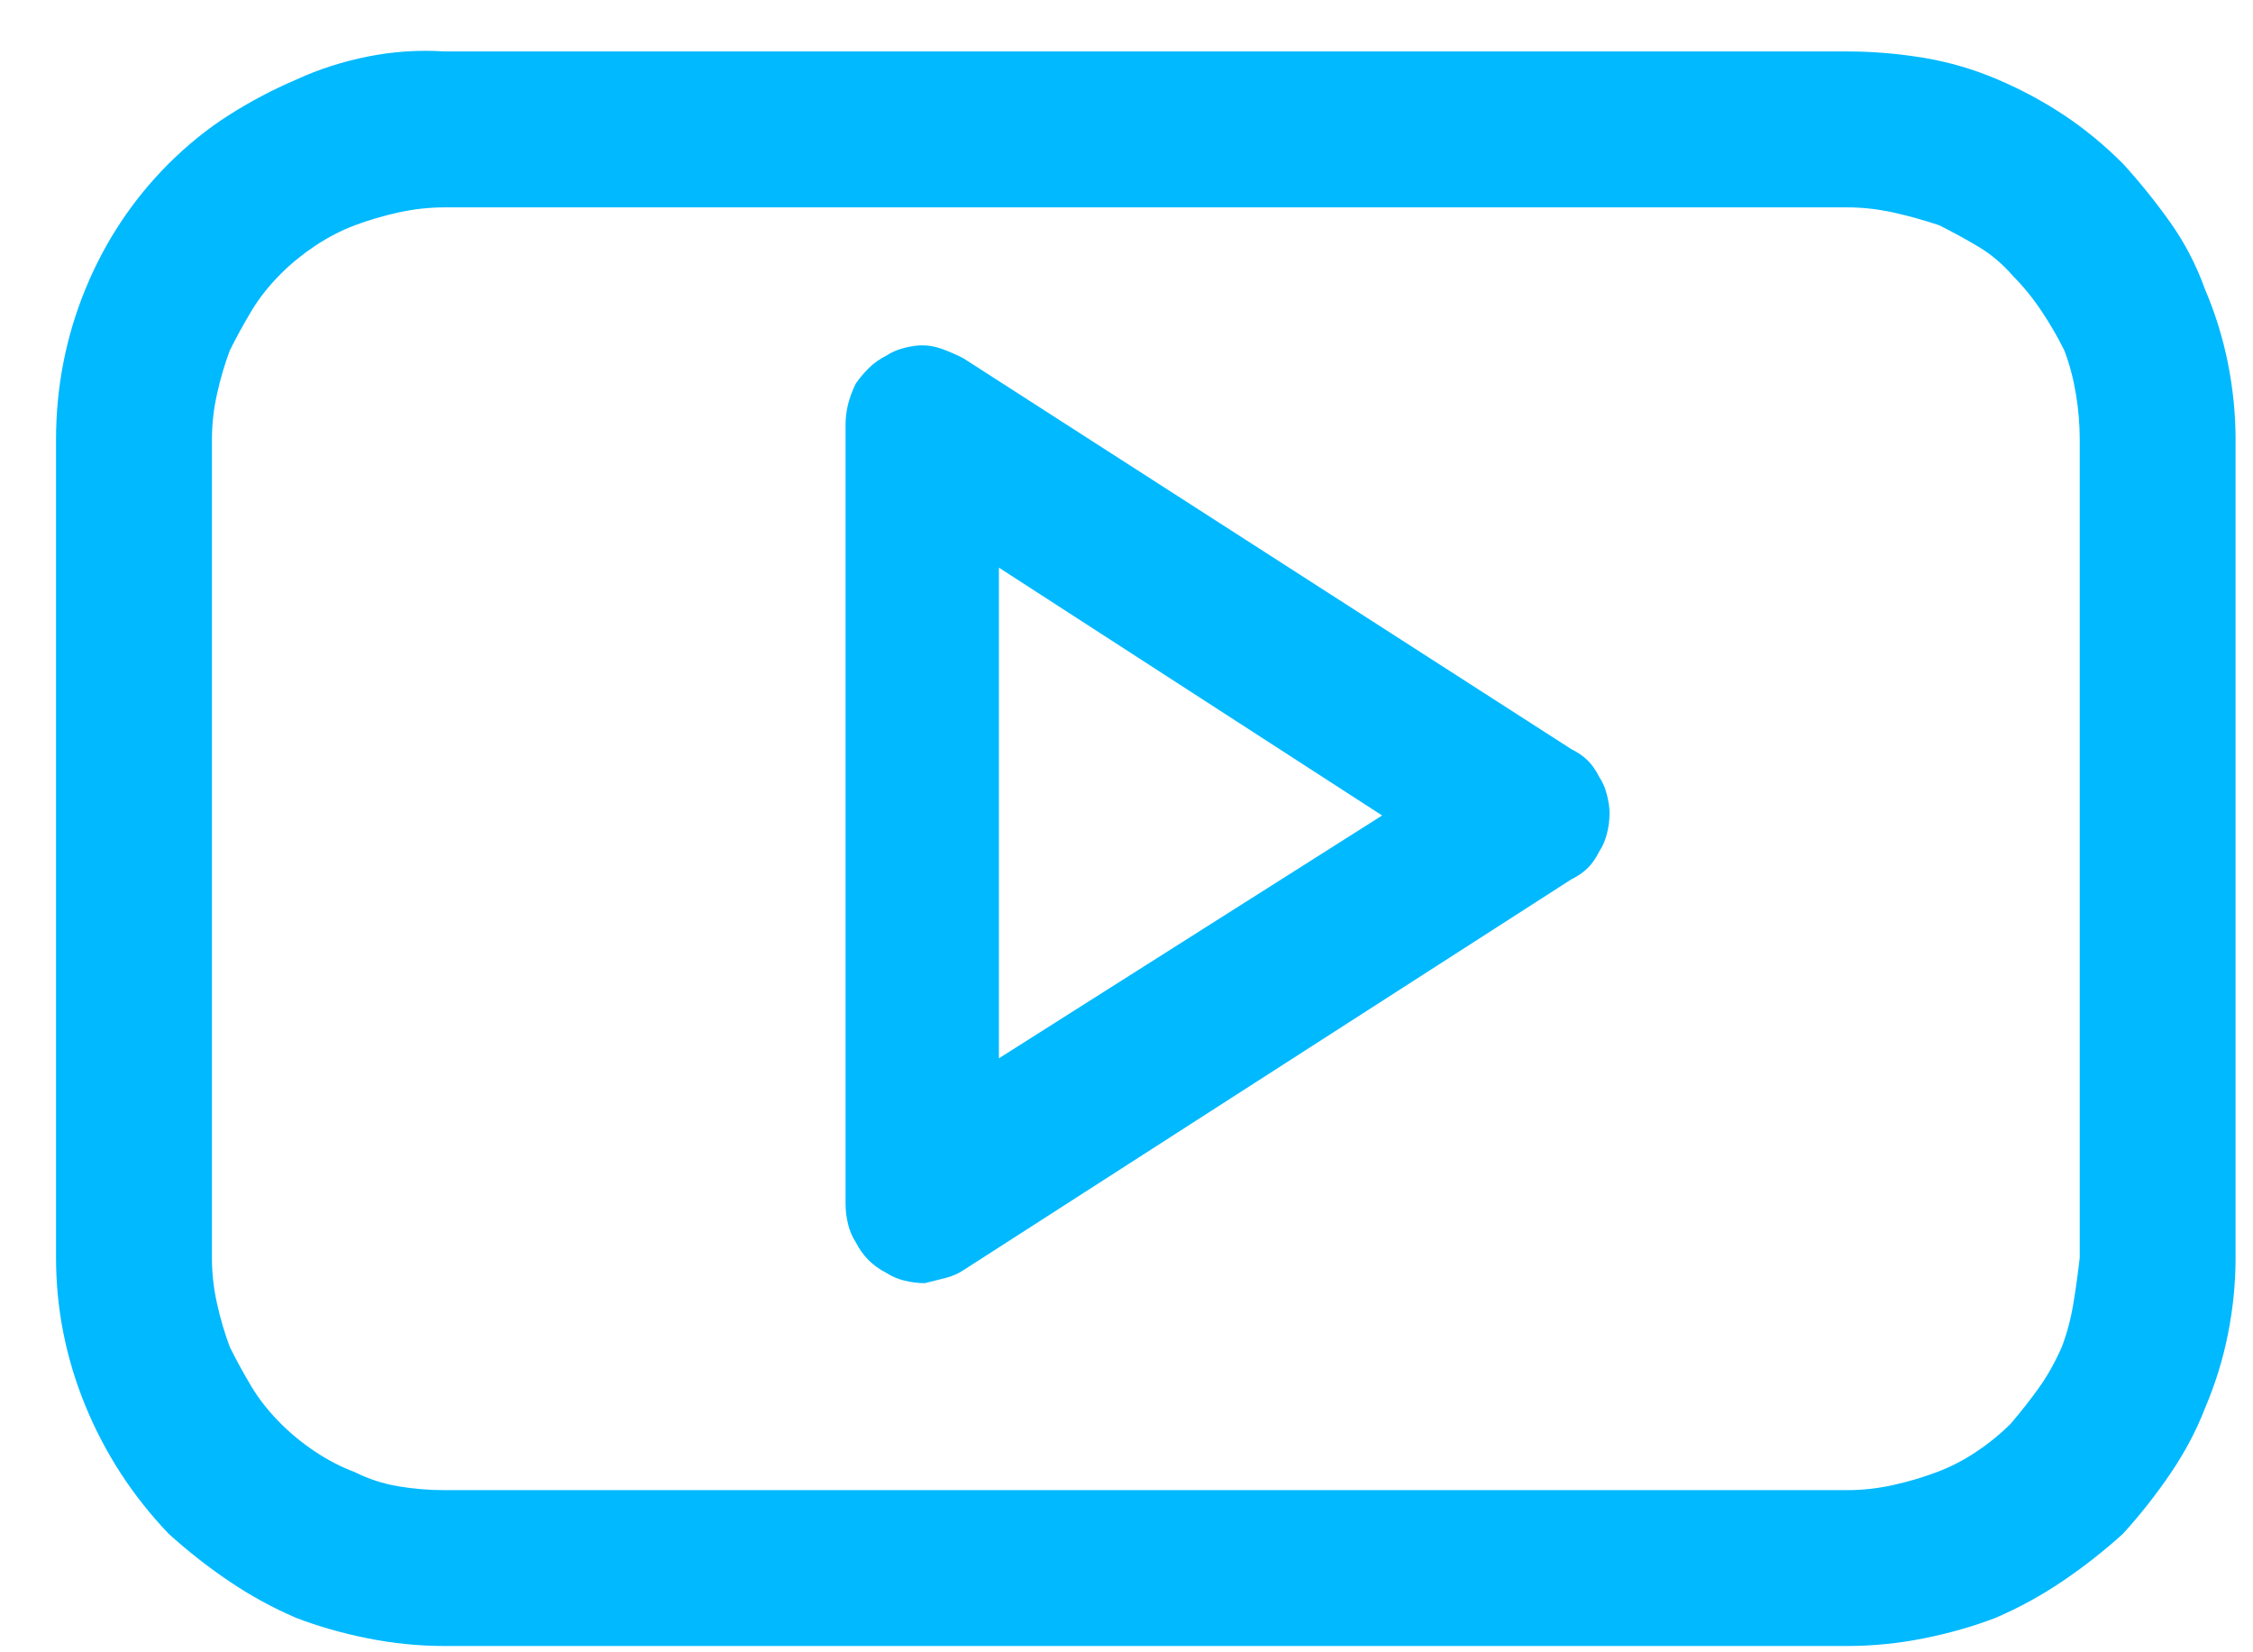 <svg width="30" height="22" viewBox="0 0 30 22" fill="none" xmlns="http://www.w3.org/2000/svg">
<path id="Vector" d="M28.271 2.182C28.498 2.432 28.708 2.693 28.901 2.965C29.093 3.237 29.246 3.532 29.36 3.85C29.496 4.167 29.598 4.496 29.666 4.836C29.734 5.176 29.768 5.517 29.768 5.857V16.744C29.768 17.085 29.734 17.425 29.666 17.765C29.598 18.105 29.496 18.434 29.36 18.752C29.246 19.047 29.093 19.336 28.901 19.619C28.708 19.903 28.498 20.169 28.271 20.419C28.021 20.646 27.755 20.856 27.471 21.048C27.188 21.241 26.887 21.406 26.57 21.542C26.275 21.655 25.957 21.746 25.617 21.814C25.277 21.882 24.937 21.916 24.596 21.916H5.918C5.577 21.916 5.237 21.882 4.897 21.814C4.557 21.746 4.239 21.655 3.944 21.542C3.627 21.406 3.326 21.241 3.043 21.048C2.759 20.856 2.493 20.646 2.243 20.419C1.767 19.92 1.398 19.353 1.137 18.718C0.877 18.083 0.746 17.425 0.746 16.744V5.857C0.746 5.154 0.877 4.485 1.137 3.85C1.398 3.214 1.767 2.659 2.243 2.182C2.493 1.933 2.759 1.717 3.043 1.536C3.326 1.355 3.627 1.196 3.944 1.06C4.239 0.924 4.557 0.821 4.897 0.753C5.237 0.685 5.577 0.663 5.918 0.685H24.596C24.937 0.685 25.277 0.714 25.617 0.77C25.957 0.827 26.286 0.924 26.604 1.06C26.922 1.196 27.216 1.355 27.488 1.536C27.761 1.717 28.021 1.933 28.271 2.182ZM27.454 17.935C27.523 17.754 27.574 17.561 27.608 17.357C27.642 17.153 27.67 16.949 27.693 16.744V5.857C27.693 5.653 27.676 5.449 27.642 5.245C27.608 5.04 27.557 4.848 27.488 4.666C27.398 4.485 27.296 4.309 27.182 4.139C27.069 3.969 26.944 3.816 26.808 3.679C26.672 3.521 26.519 3.39 26.349 3.288C26.179 3.186 26.003 3.09 25.821 2.999C25.617 2.931 25.413 2.874 25.209 2.829C25.005 2.784 24.801 2.761 24.596 2.761H5.918C5.714 2.761 5.509 2.784 5.305 2.829C5.101 2.874 4.908 2.931 4.727 2.999C4.545 3.067 4.37 3.158 4.199 3.271C4.029 3.385 3.876 3.509 3.74 3.645C3.581 3.804 3.451 3.969 3.349 4.139C3.247 4.309 3.15 4.485 3.06 4.666C2.992 4.848 2.935 5.04 2.89 5.245C2.844 5.449 2.822 5.653 2.822 5.857V16.744C2.822 16.949 2.844 17.153 2.89 17.357C2.935 17.561 2.992 17.754 3.06 17.935C3.15 18.117 3.247 18.293 3.349 18.463C3.451 18.633 3.581 18.797 3.74 18.956C3.876 19.092 4.029 19.217 4.199 19.33C4.37 19.444 4.545 19.534 4.727 19.602C4.908 19.693 5.101 19.756 5.305 19.79C5.509 19.824 5.714 19.841 5.918 19.841H24.596C24.801 19.841 25.005 19.818 25.209 19.773C25.413 19.727 25.606 19.671 25.787 19.602C25.969 19.534 26.145 19.444 26.315 19.33C26.485 19.217 26.638 19.092 26.774 18.956C26.91 18.797 27.035 18.638 27.148 18.48C27.262 18.321 27.364 18.139 27.454 17.935ZM12.824 4.768L20.922 9.974C21.013 10.019 21.086 10.07 21.143 10.127C21.2 10.184 21.251 10.257 21.296 10.348C21.342 10.416 21.376 10.495 21.398 10.586C21.421 10.677 21.432 10.756 21.432 10.824C21.432 10.915 21.421 11.006 21.398 11.097C21.376 11.187 21.342 11.267 21.296 11.335C21.251 11.425 21.2 11.499 21.143 11.556C21.086 11.613 21.013 11.664 20.922 11.709L12.824 16.915C12.756 16.96 12.677 16.994 12.586 17.017C12.495 17.039 12.405 17.062 12.314 17.085C12.223 17.085 12.133 17.073 12.042 17.051C11.951 17.028 11.872 16.994 11.804 16.949C11.713 16.903 11.634 16.846 11.566 16.779C11.498 16.71 11.441 16.631 11.395 16.54C11.35 16.472 11.316 16.393 11.293 16.302C11.271 16.211 11.259 16.121 11.259 16.03V5.653C11.259 5.562 11.271 5.471 11.293 5.381C11.316 5.29 11.35 5.199 11.395 5.108C11.441 5.04 11.498 4.972 11.566 4.904C11.634 4.836 11.713 4.78 11.804 4.734C11.872 4.689 11.951 4.655 12.042 4.632C12.133 4.609 12.212 4.598 12.28 4.598C12.371 4.598 12.461 4.615 12.552 4.649C12.643 4.683 12.734 4.723 12.824 4.768ZM13.301 7.558V14.091L18.404 10.858L13.301 7.558Z" fill="#00B9FF"/>
</svg>
